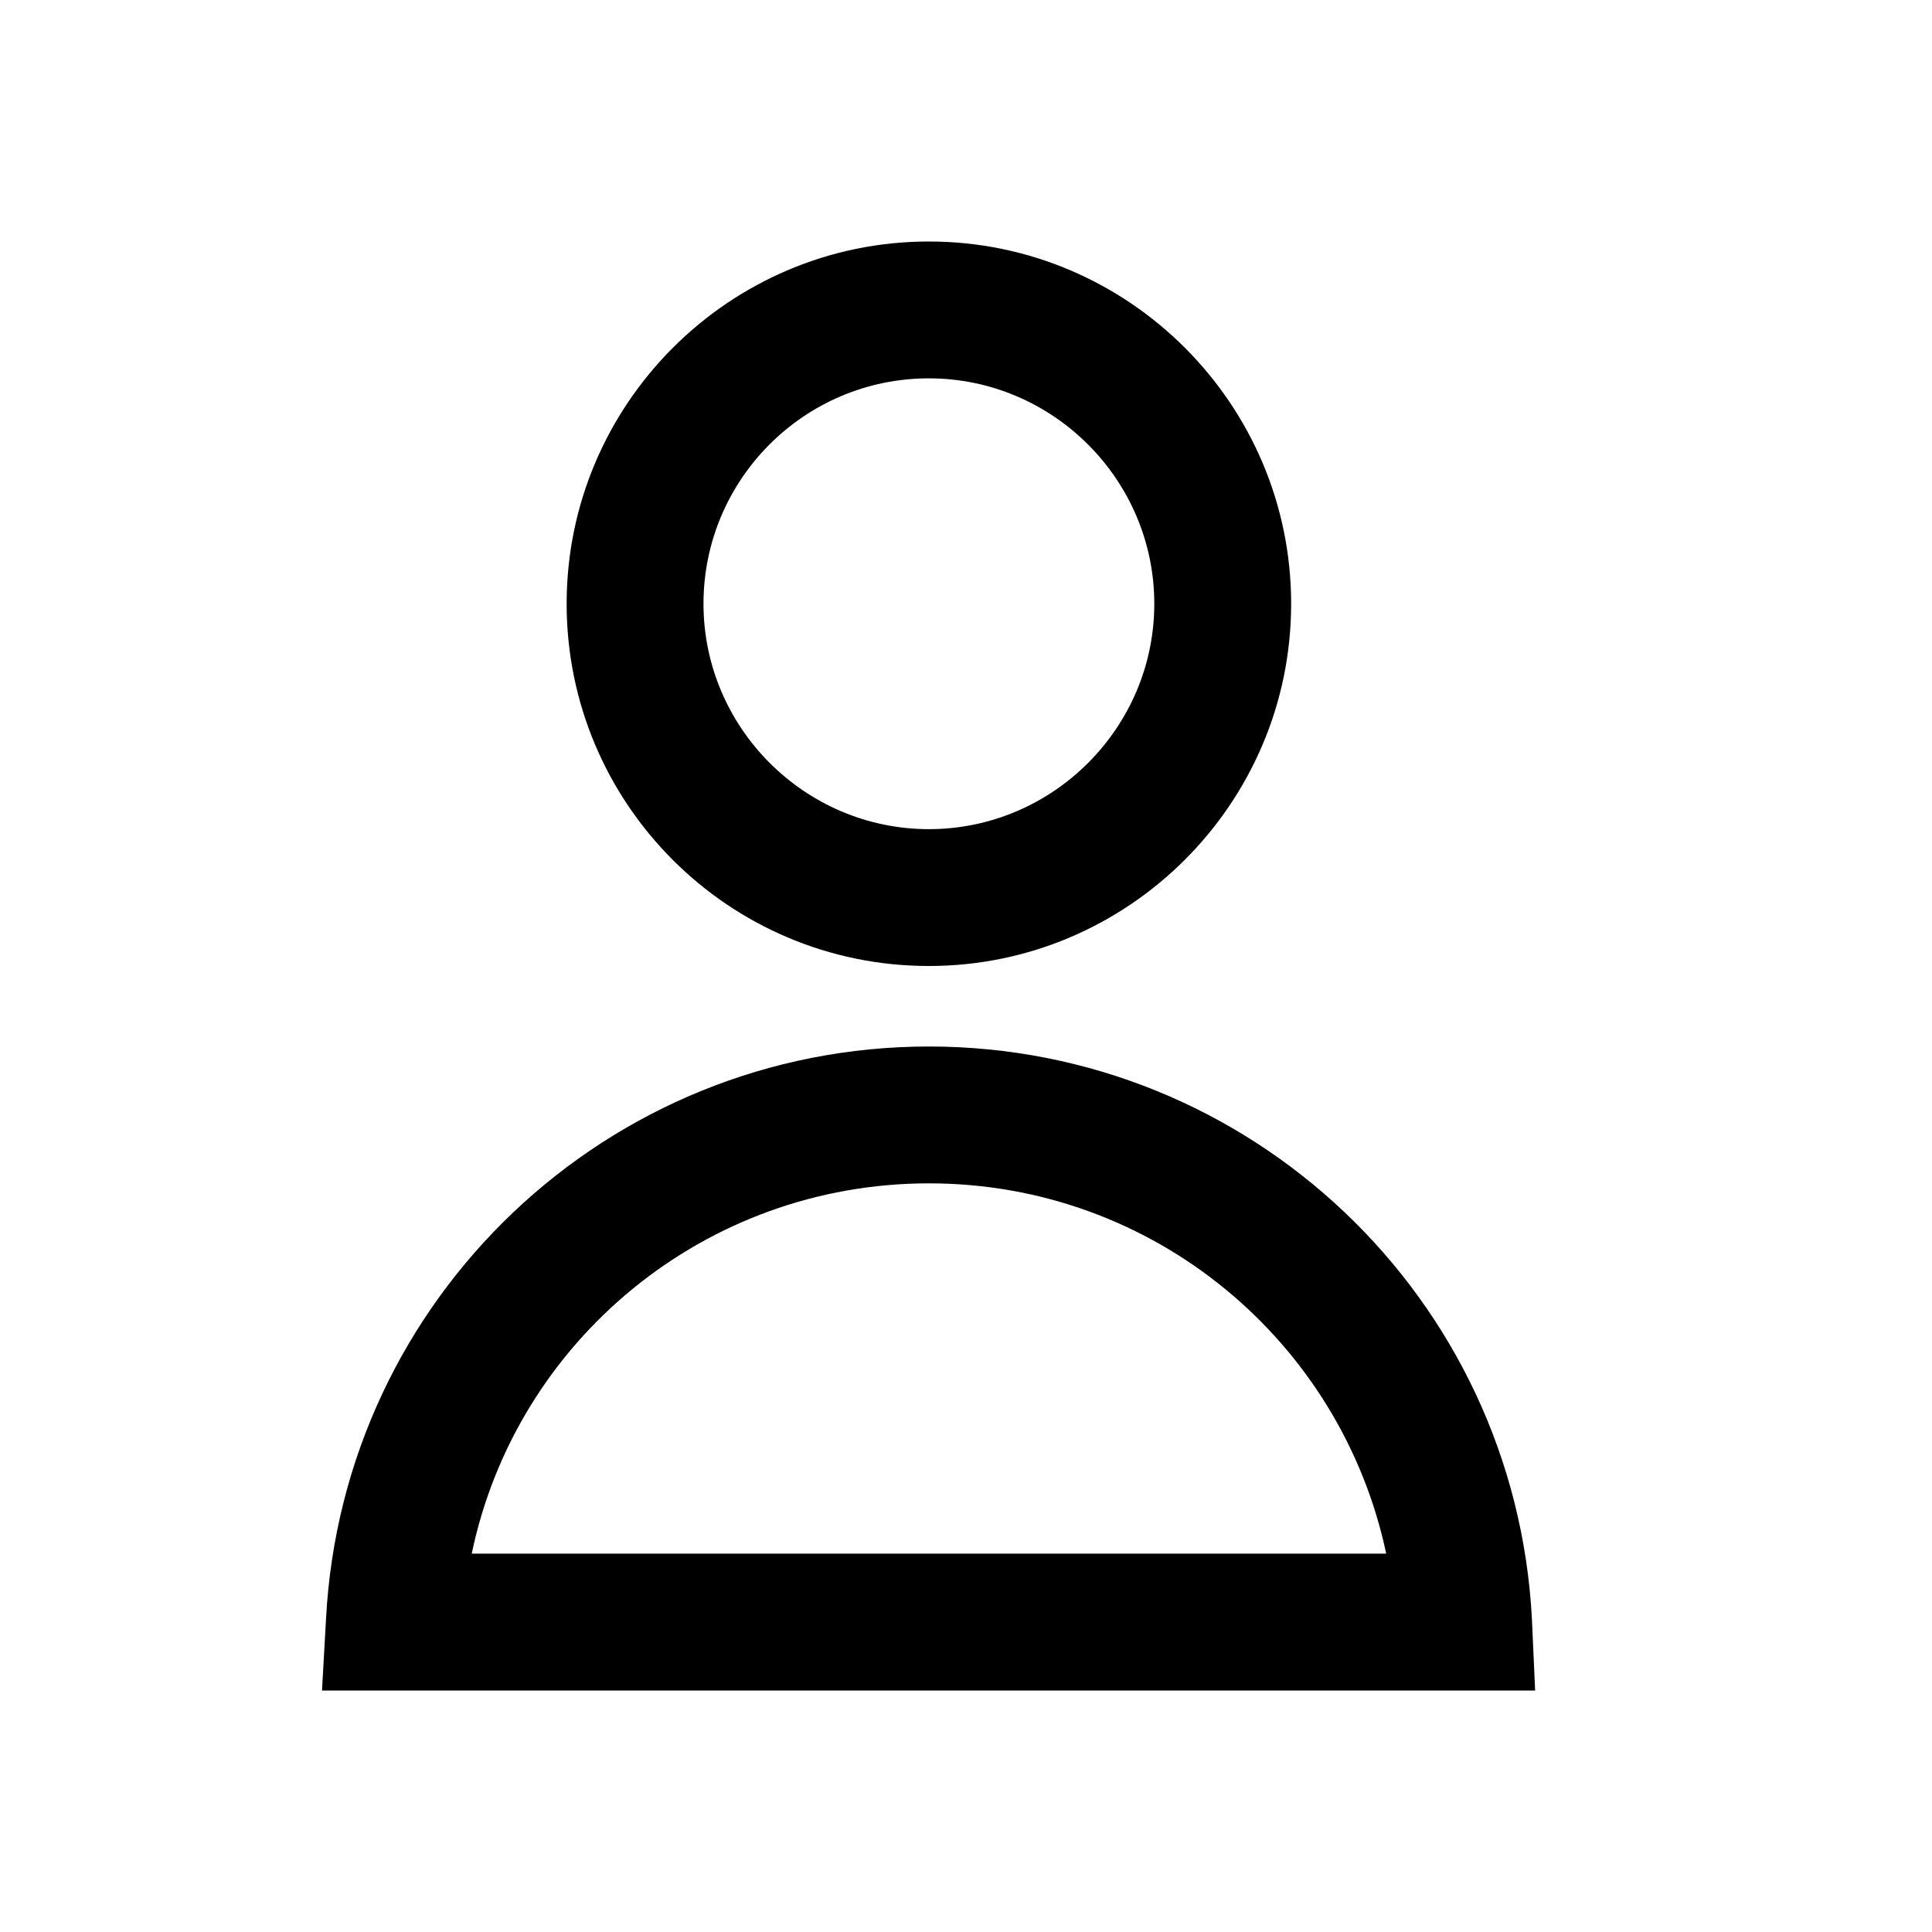 <svg width="24" height="24" viewBox="0 0 24 24" fill="#000" xmlns="http://www.w3.org/2000/svg">
<g clip-path="url(#clip0_2532_10455)">
<path d="M19.03 20.11C18.82 16.12 15.53 13 11.54 13C7.55 13 4.26 16.12 4.05 20.11L4 21H19.07L19.03 20.11ZM5.86 19.3C6.41 16.66 8.75 14.7 11.54 14.7C14.33 14.7 16.66 16.66 17.22 19.3H5.86Z" fill="#000"/>
<path d="M11.539 12C14.019 12 16.039 9.98 16.039 7.5C16.039 5.02 14.019 3 11.539 3C9.059 3 7.039 5.02 7.039 7.5C7.039 9.98 9.049 12 11.539 12ZM11.539 4.7C13.079 4.7 14.339 5.96 14.339 7.5C14.339 9.04 13.079 10.3 11.539 10.3C9.999 10.3 8.739 9.04 8.739 7.5C8.739 5.96 9.989 4.7 11.539 4.7Z" fill="#000"/>
</g>
<defs>
<clipPath id="clip0_2532_10455">
<rect width="15.07" height="18" fill="#000" transform="translate(4 3)"/>
</clipPath>
</defs>
</svg>
